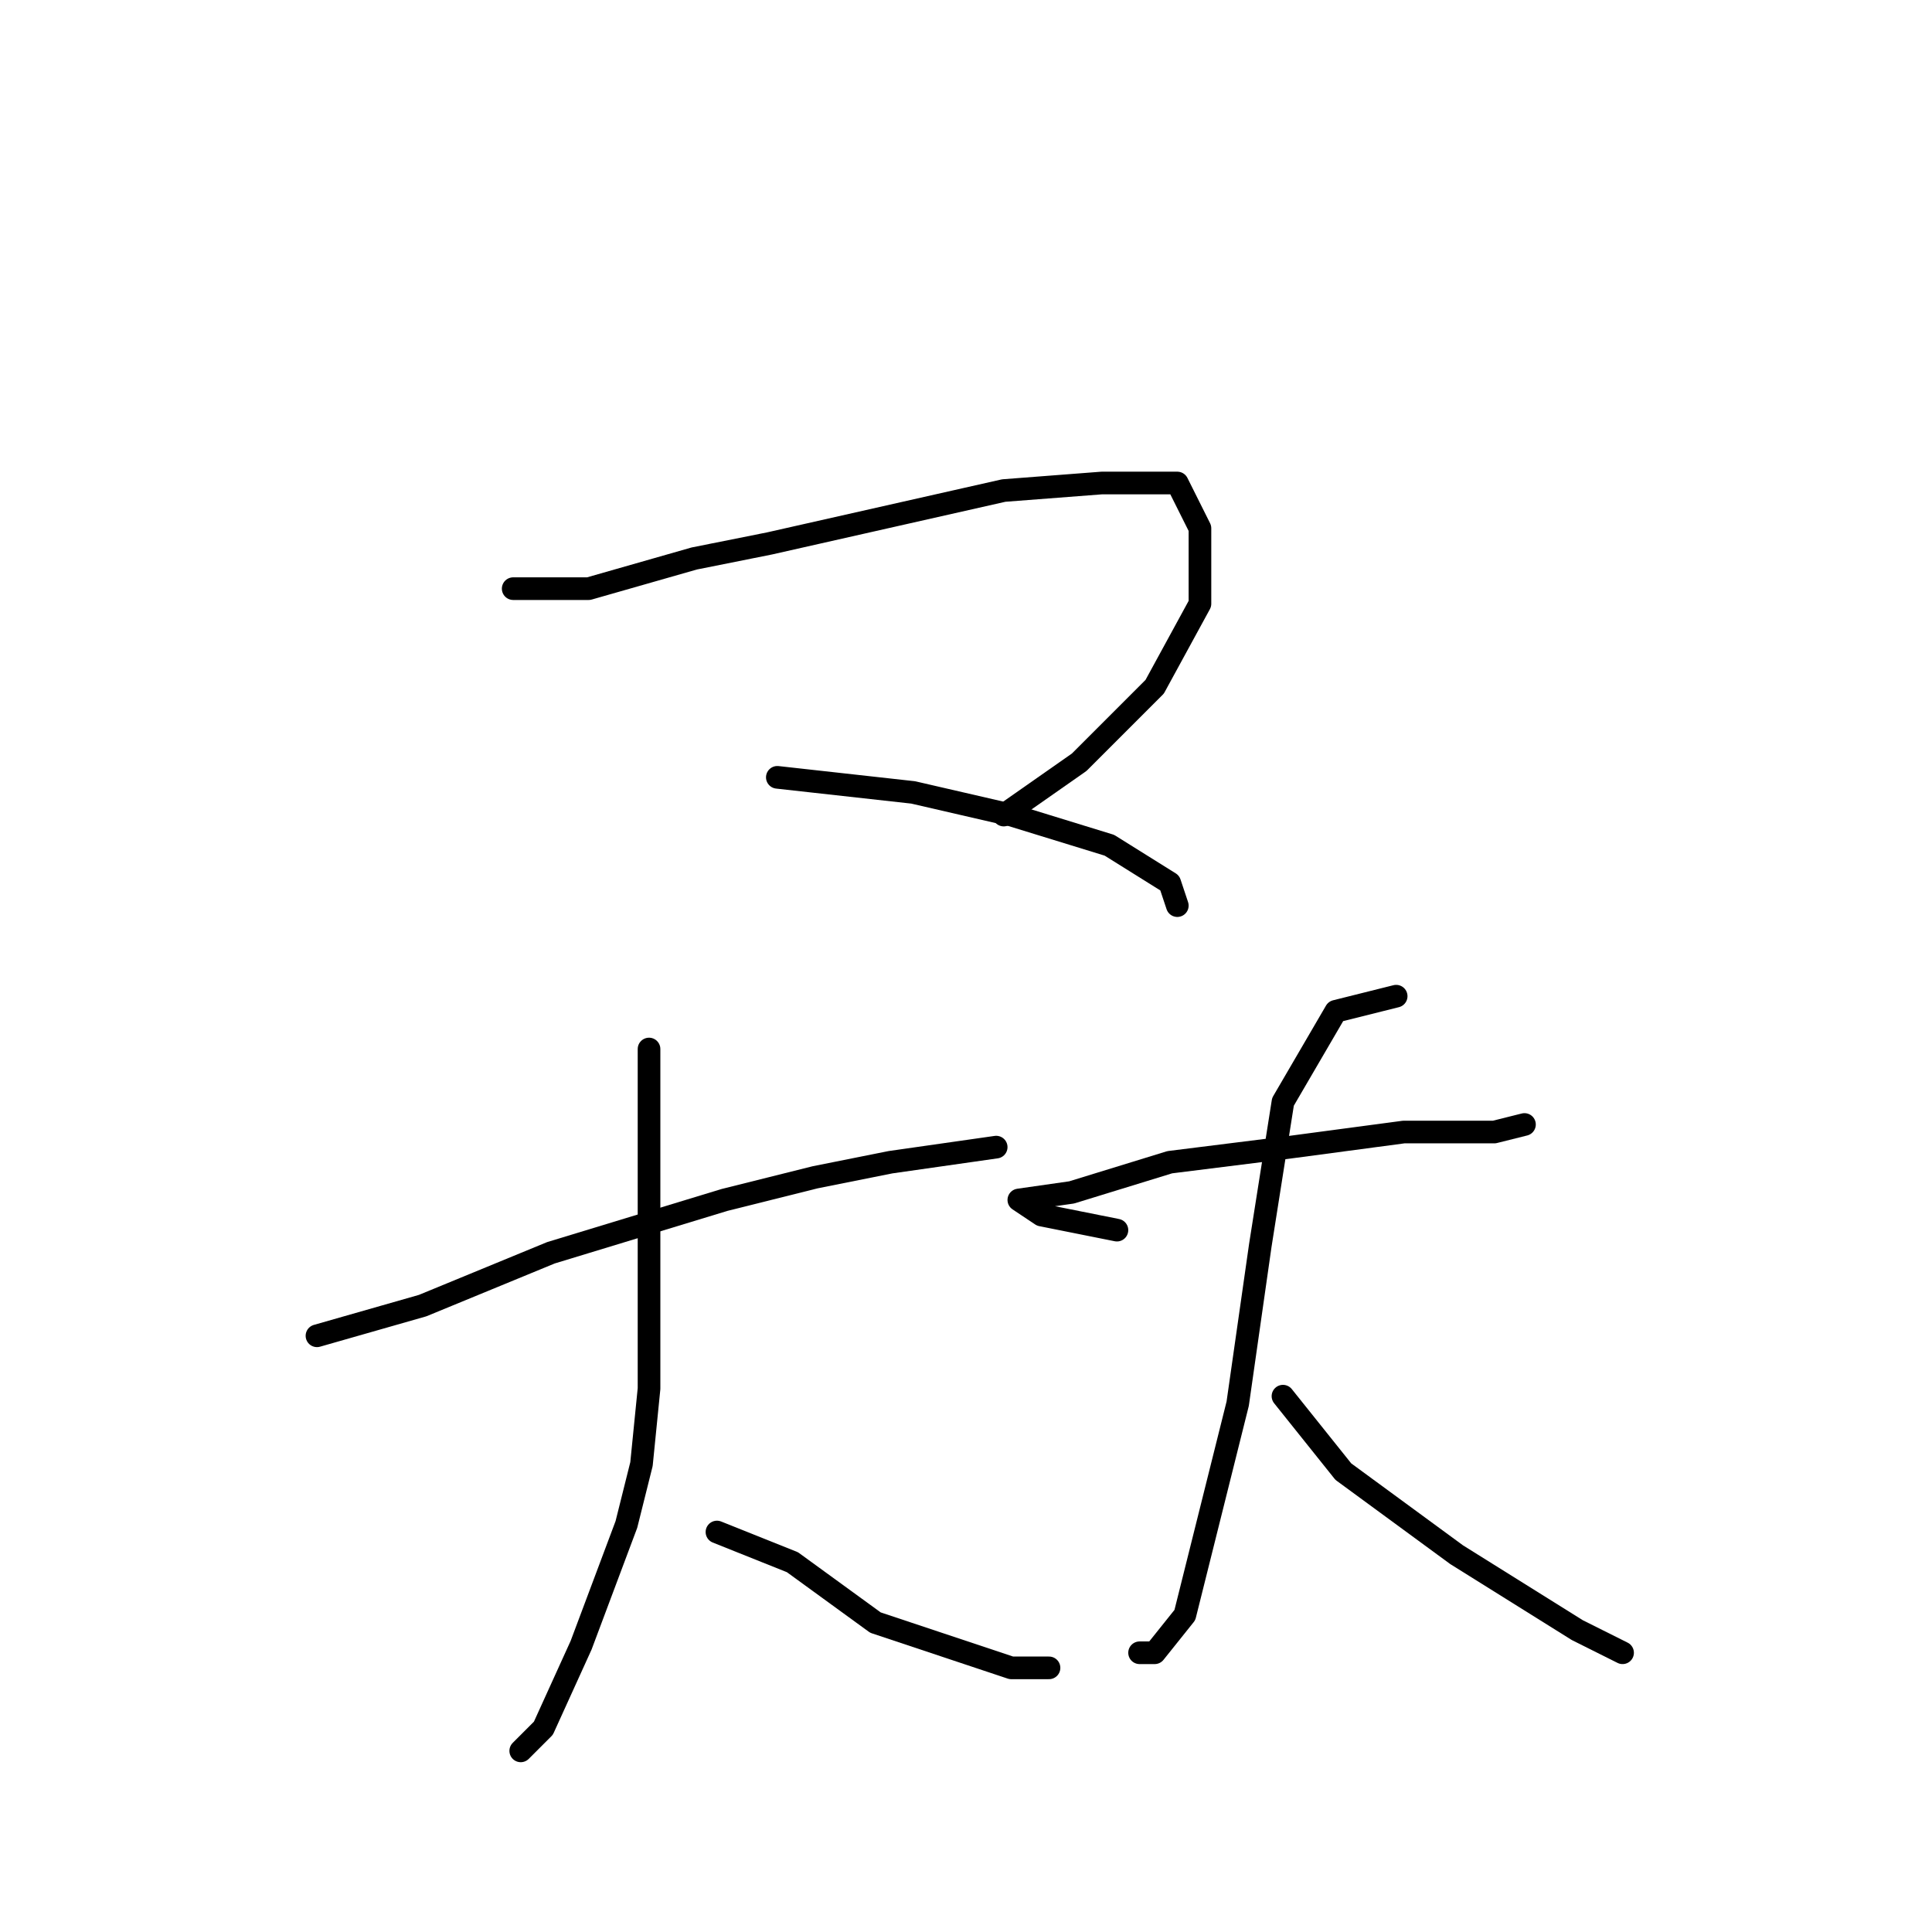 <?xml version="1.0" standalone="no"?>
    <svg width="256" height="256" xmlns="http://www.w3.org/2000/svg" version="1.1">
    <polyline stroke="black" stroke-width="3" stroke-linecap="round" fill="transparent" stroke-linejoin="round" points="68 78 73 78 78 78 92 74 102 72 133 65 146 64 156 64 159 70 159 80 153 91 143 101 133 108 133 108 " />
        <polyline stroke="black" stroke-width="3" stroke-linecap="round" fill="transparent" stroke-linejoin="round" points="103 103 112 104 121 105 134 108 147 112 155 117 156 120 156 120 " />
        <polyline stroke="black" stroke-width="3" stroke-linecap="round" fill="transparent" stroke-linejoin="round" points="42 177 49 175 56 173 73 166 96 159 108 156 118 154 132 152 132 152 " />
        <polyline stroke="black" stroke-width="3" stroke-linecap="round" fill="transparent" stroke-linejoin="round" points="86 139 86 147 86 155 86 184 85 194 83 202 77 218 72 229 69 232 69 232 " />
        <polyline stroke="black" stroke-width="3" stroke-linecap="round" fill="transparent" stroke-linejoin="round" points="95 203 100 205 105 207 116 215 134 221 139 221 139 221 " />
        <polyline stroke="black" stroke-width="3" stroke-linecap="round" fill="transparent" stroke-linejoin="round" points="148 163 143 162 138 161 135 159 142 158 155 154 171 152 186 150 198 150 202 149 202 149 " />
        <polyline stroke="black" stroke-width="3" stroke-linecap="round" fill="transparent" stroke-linejoin="round" points="185 132 181 133 177 134 170 146 167 165 164 186 160 202 157 214 153 219 151 219 151 219 " />
        <polyline stroke="black" stroke-width="3" stroke-linecap="round" fill="transparent" stroke-linejoin="round" points="170 185 174 190 178 195 193 206 209 216 215 219 215 219 " />
        </svg>